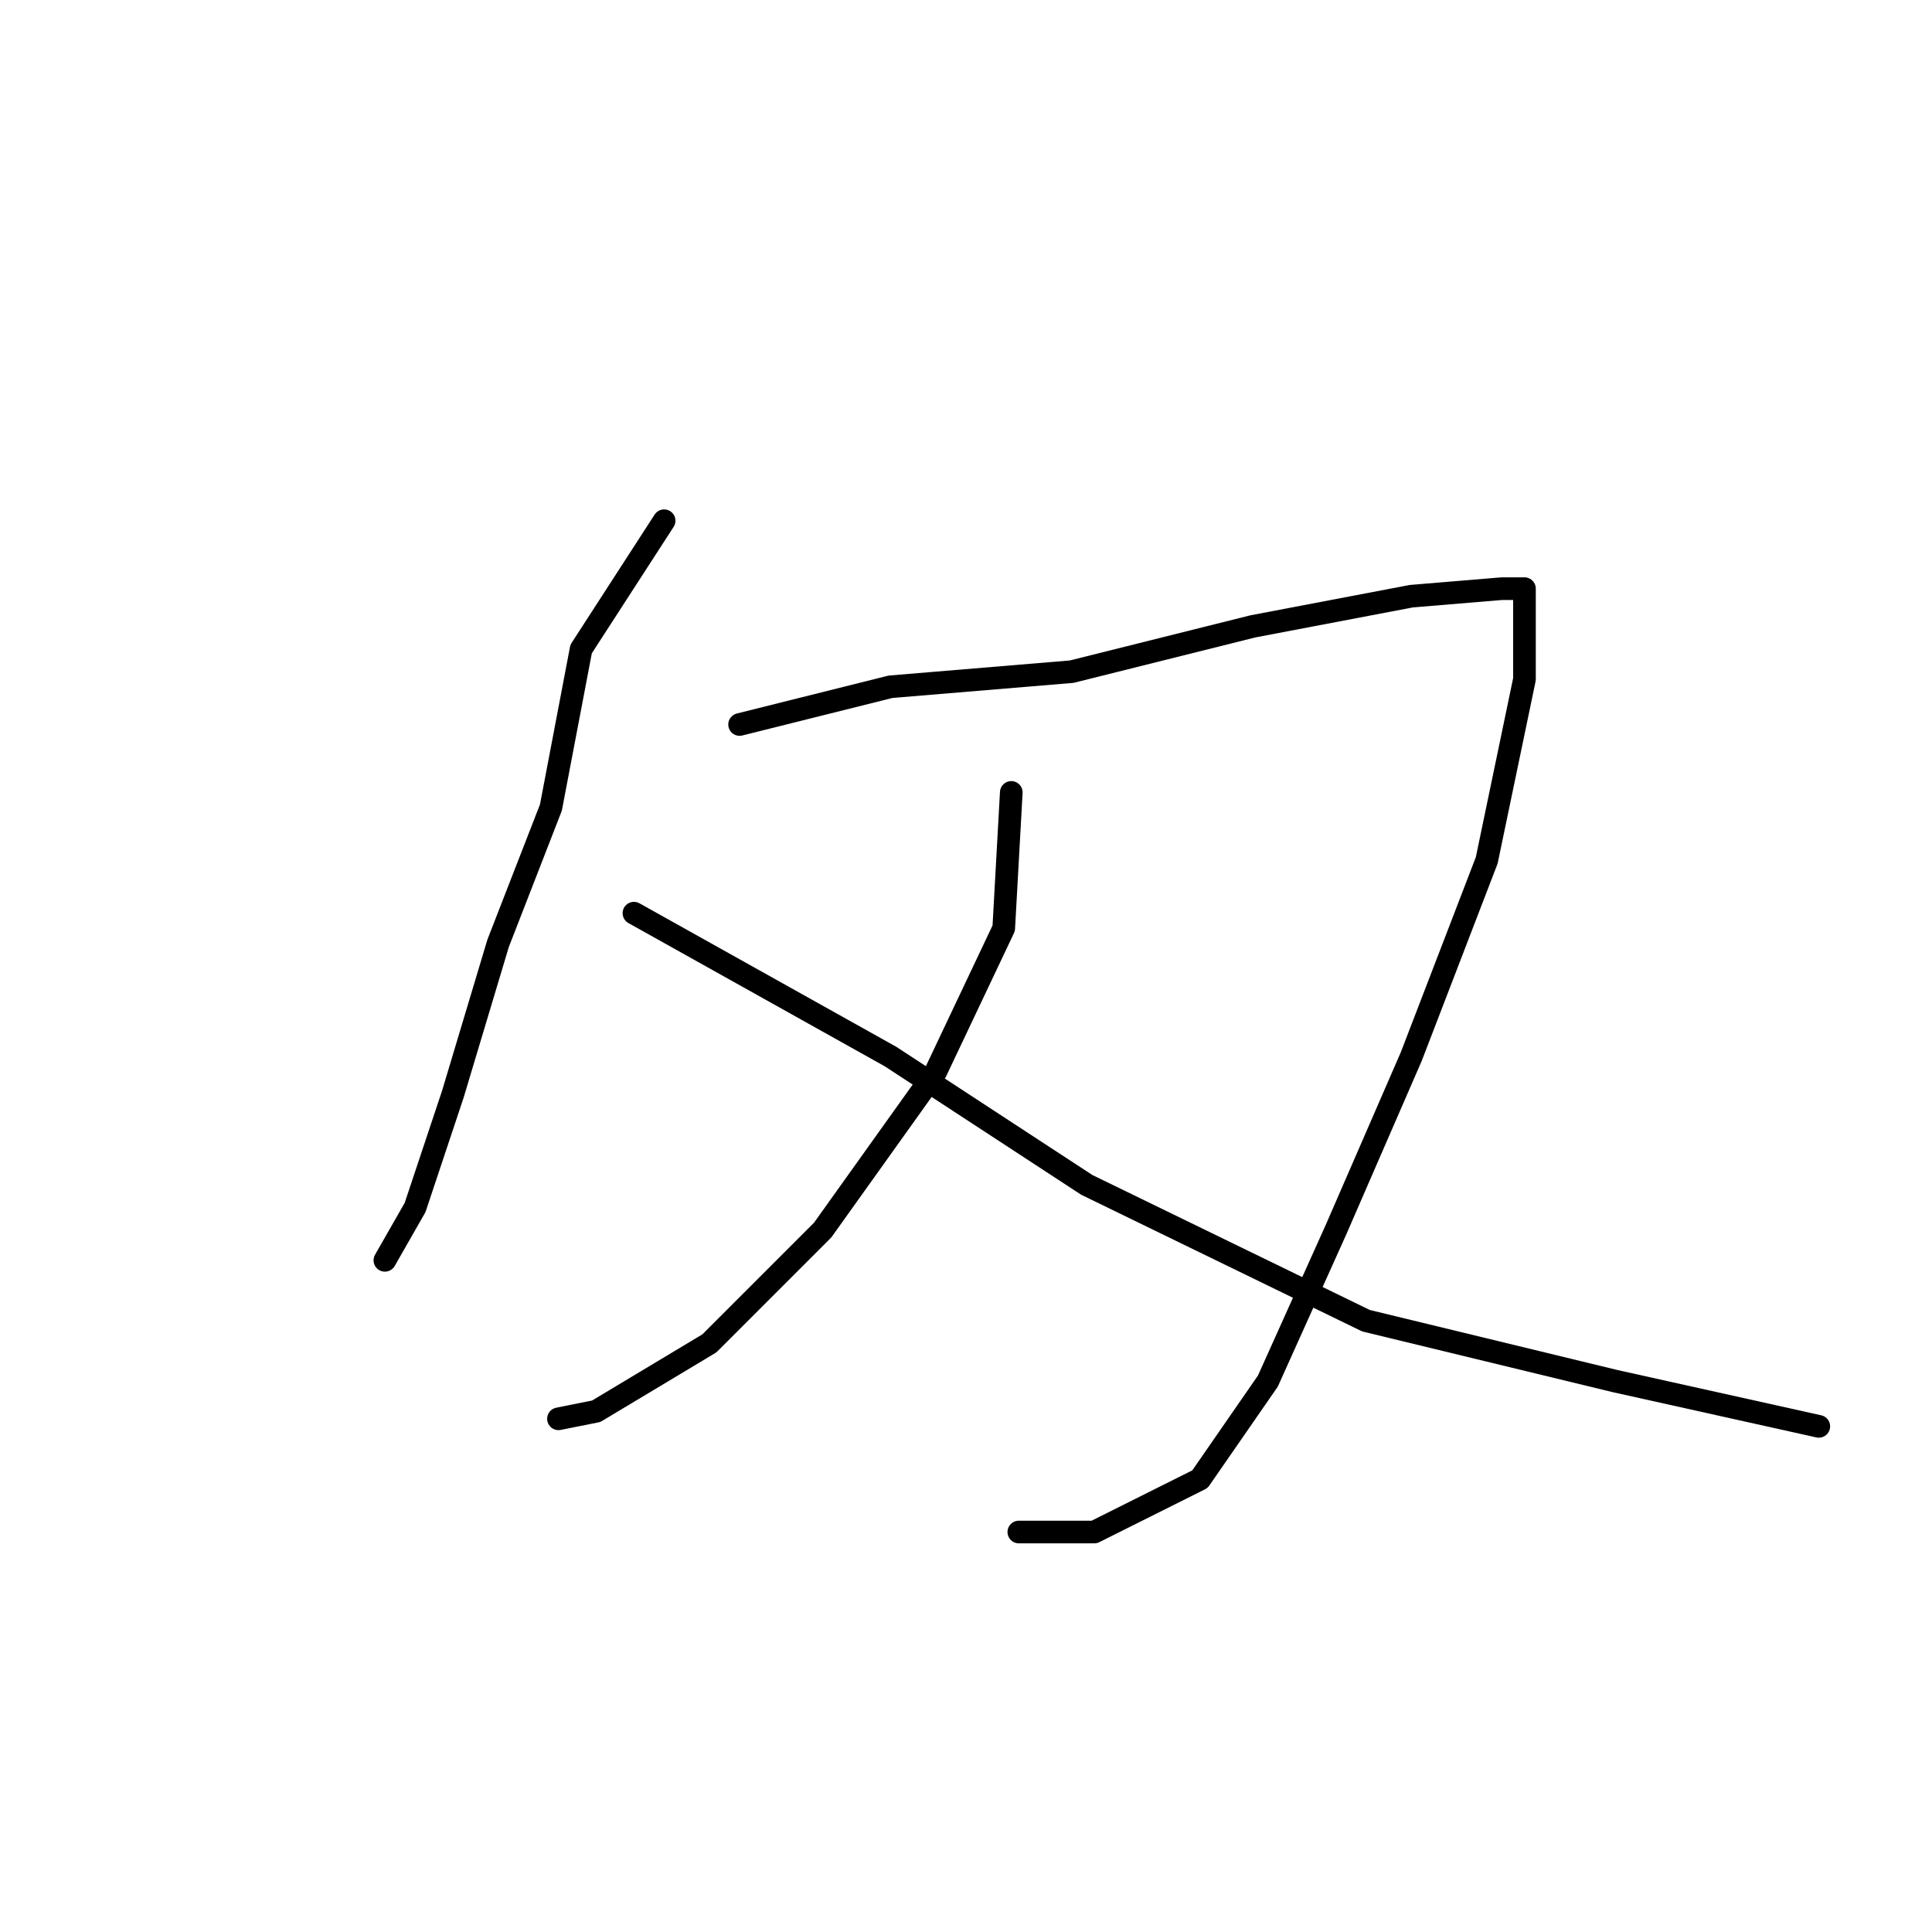<?xml version="1.0" standalone="no"?>
    <svg width="256" height="256" xmlns="http://www.w3.org/2000/svg" version="1.1">
    <polyline stroke="black" stroke-width="3" stroke-linecap="round" fill="transparent" stroke-linejoin="round" points="88 69 77 86 73 107 66 125 60 145 55 160 51 167 51 167 " />
        <polyline stroke="black" stroke-width="3" stroke-linecap="round" fill="transparent" stroke-linejoin="round" points="98 96 118 91 142 89 166 83 187 79 199 78 202 78 202 90 197 114 187 140 177 163 168 183 159 196 145 203 135 203 135 203 " />
        <polyline stroke="black" stroke-width="3" stroke-linecap="round" fill="transparent" stroke-linejoin="round" points="134 105 133 123 124 142 109 163 94 178 79 187 74 188 74 188 " />
        <polyline stroke="black" stroke-width="3" stroke-linecap="round" fill="transparent" stroke-linejoin="round" points="84 121 118 140 144 157 181 175 214 183 241 189 241 189 " />
        </svg>
